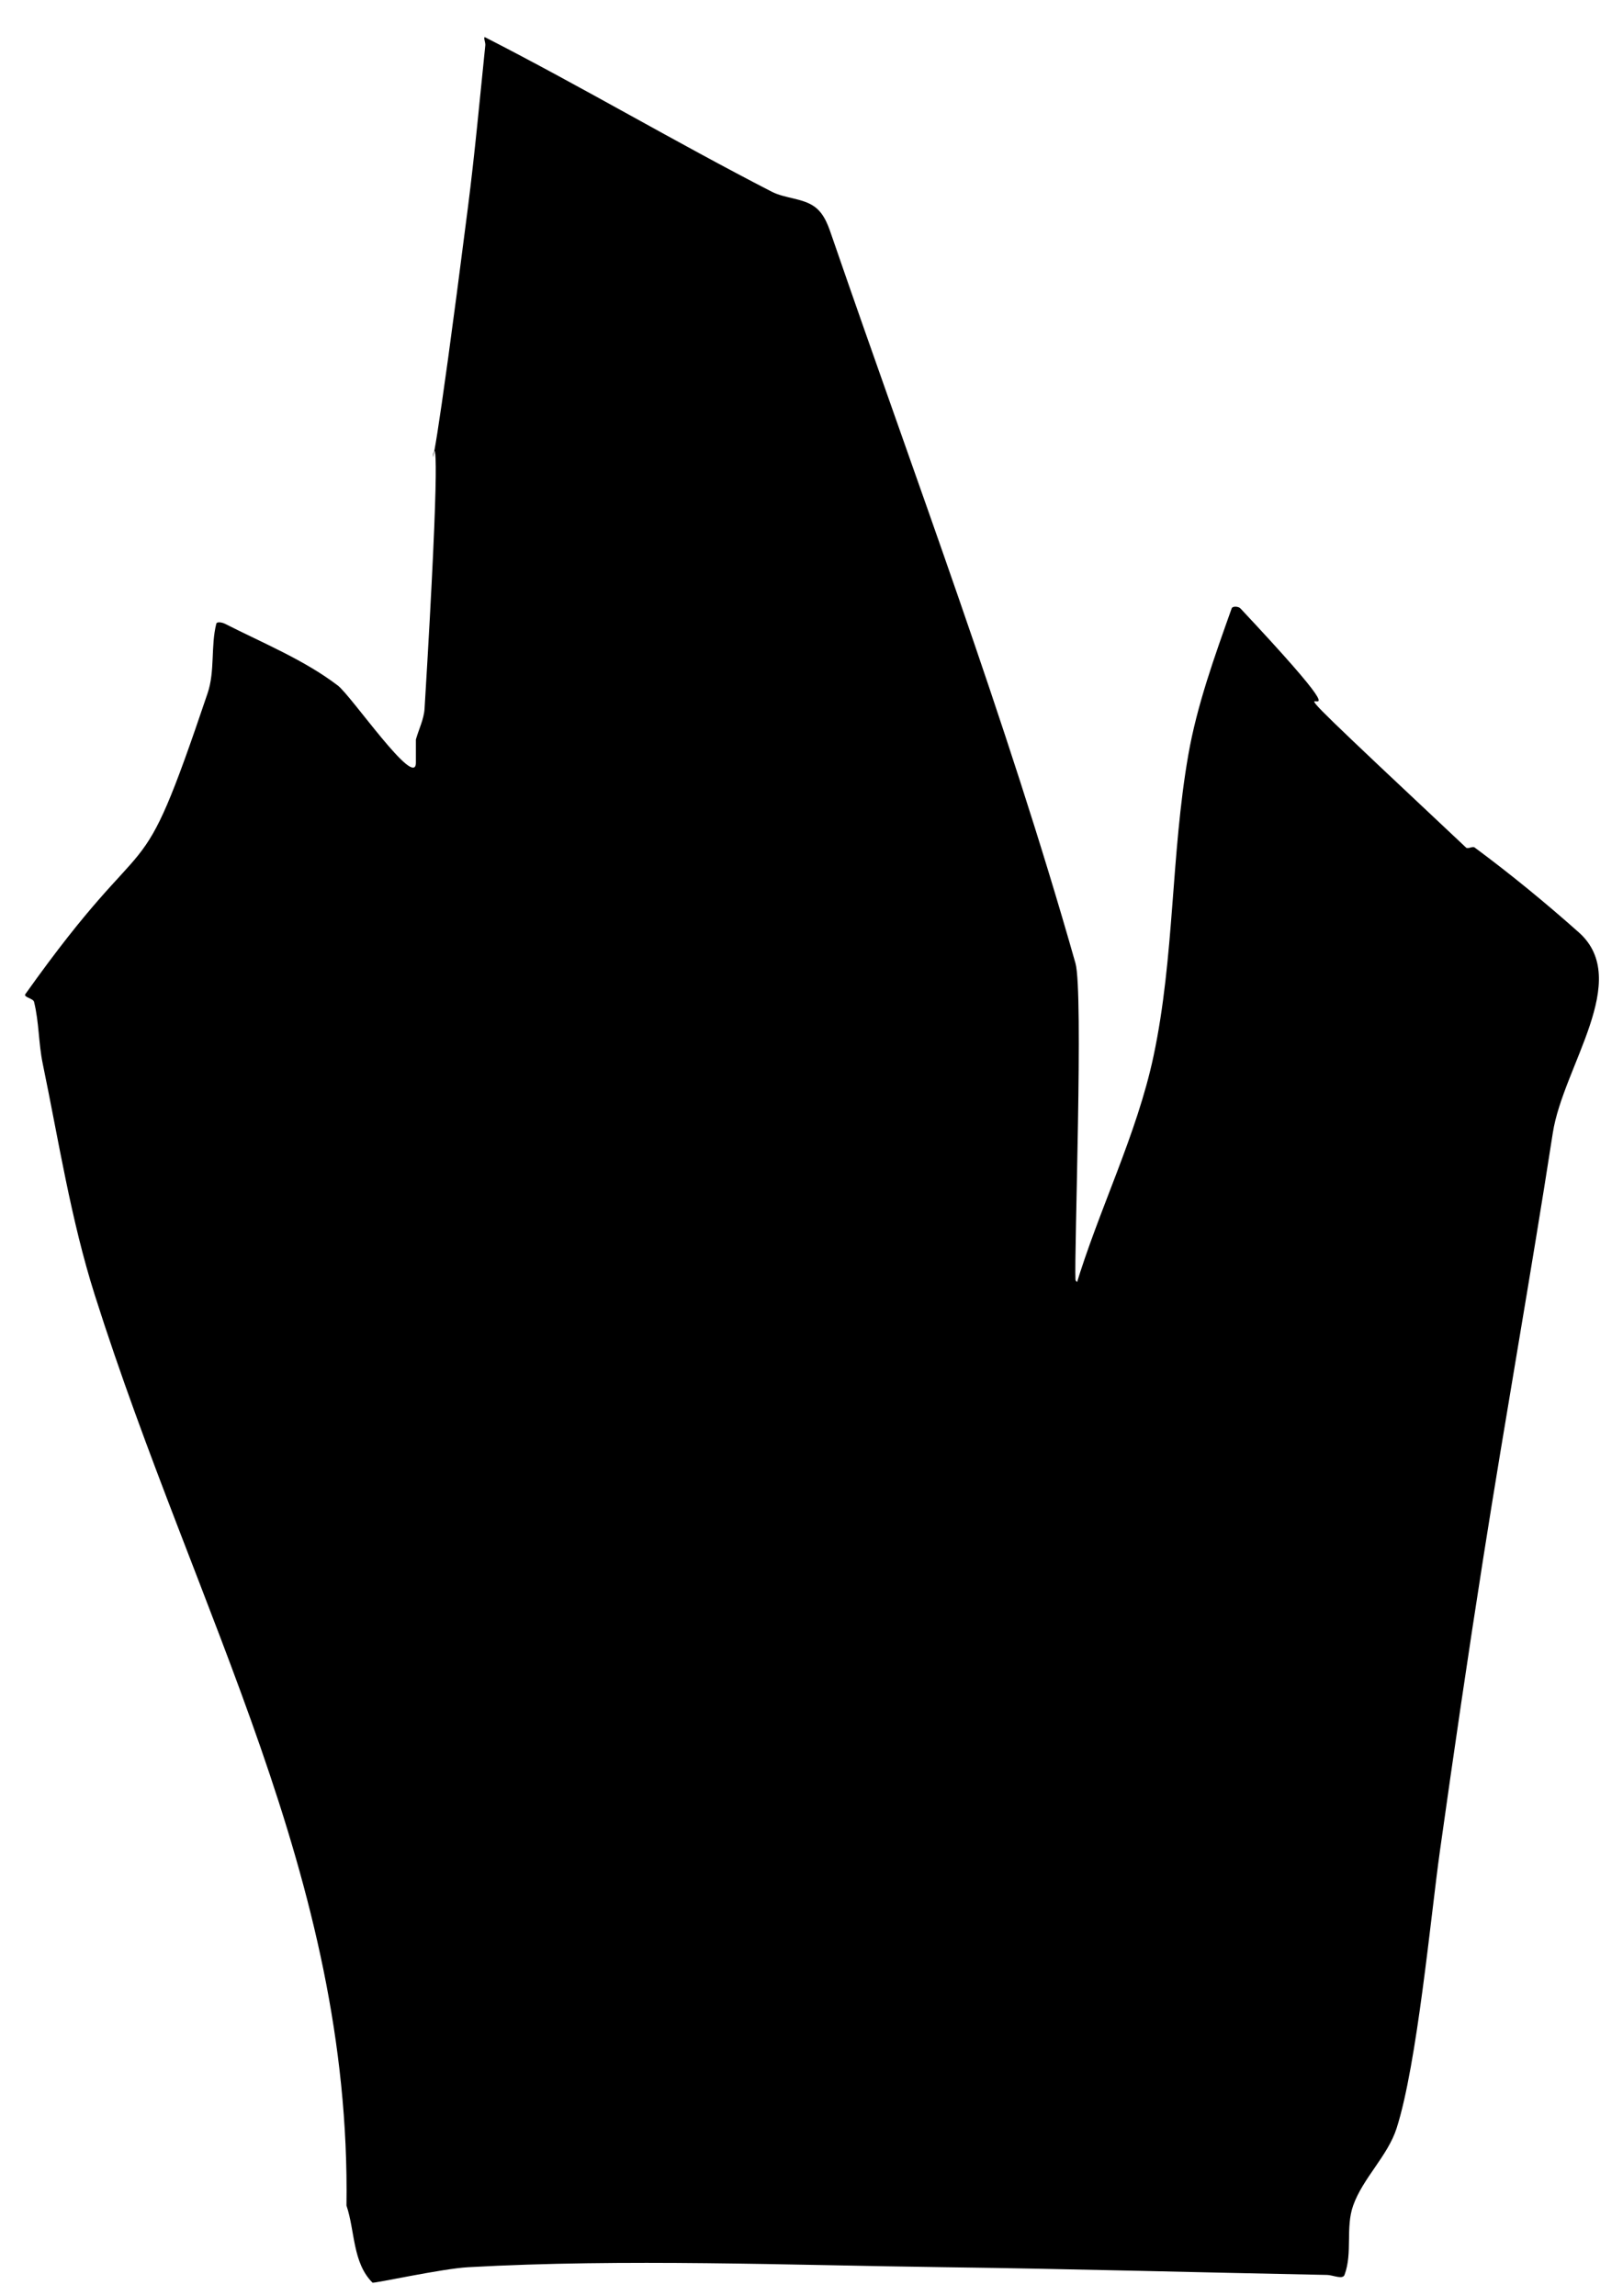 <?xml version="1.0" encoding="UTF-8" standalone="no"?>
<!-- Created with Inkscape (http://www.inkscape.org/) -->

<svg
   width="210mm"
   height="297mm"
   viewBox="0 0 210 297"
   version="1.1"
   id="svg53"
   inkscape:version="1.1 (c4e8f9e, 2021-05-24)"
   sodipodi:docname="ice.svg"
   xmlns:inkscape="http://www.inkscape.org/namespaces/inkscape"
   xmlns:sodipodi="http://sodipodi.sourceforge.net/DTD/sodipodi-0.dtd"
   xmlns="http://www.w3.org/2000/svg"
   xmlns:svg="http://www.w3.org/2000/svg">
  <sodipodi:namedview
     id="namedview55"
     pagecolor="#ffffff"
     bordercolor="#666666"
     borderopacity="1.0"
     inkscape:pageshadow="2"
     inkscape:pageopacity="0.0"
     inkscape:pagecheckerboard="0"
     inkscape:document-units="mm"
     showgrid="false"
     inkscape:zoom="0.5077862"
     inkscape:cx="396.82056"
     inkscape:cy="561.25984"
     inkscape:window-width="1312"
     inkscape:window-height="792"
     inkscape:window-x="0"
     inkscape:window-y="25"
     inkscape:window-maximized="0"
     inkscape:current-layer="layer1" />
  <defs
     id="defs50" />
  <g
     inkscape:label="Layer 1"
     inkscape:groupmode="layer"
     id="layer1">
    <path
       d="M 44.829,285.316 C 45.442,242.834 25.411,209.002 12.264,167.535 9.158,157.737 7.601,147.601 5.526,137.59 4.98,134.952 5.058,132.224 4.404,129.605 4.289,129.146 2.998,129.005 3.281,128.607 20.245,104.732 17.51,117.389 26.862,89.679 c 0.974,-2.886 0.388,-6.042 1.123,-8.983 0.081,-0.325 0.798,-0.165 1.123,0 4.961,2.52 10.26,4.68 14.598,7.985 1.769,1.348 10.106,13.53 10.106,9.981 0,-0.998 0,-1.996 0,-2.994 0.374,-1.331 1.04,-2.623 1.123,-3.993 4.253,-69.939 -3.11,3.626 5.615,-64.88 0.888,-6.974 1.531,-13.971 2.246,-20.961 0.034,-0.331 -0.324,-1.164 0,-0.998 12.517,6.406 24.557,13.53 37.057,19.963 1.744,0.898 4.084,0.83 5.615,1.996 1.271,0.968 1.756,2.57 2.246,3.993 10.746,31.204 22.462,62.184 31.442,93.826 1.05,3.699 -0.183,37.667 0,40.924 0.026,0.47 1.123,0.528 1.123,0.998 0,0.333 -1.219,0.321 -1.123,0 3.021,-10.069 7.936,-19.704 10.106,-29.944 2.717,-12.818 2.242,-26.038 4.492,-38.928 1.128,-6.46 3.4,-12.731 5.615,-18.965 0.113,-0.317 0.883,-0.256 1.123,0 24.672,26.316 -8.662,-4.578 29.196,30.943 0.257,0.242 0.835,-0.213 1.123,0 4.681,3.467 9.167,7.15 13.475,10.98 6.927,6.157 -2.034,17.325 -3.369,25.952 -2.834,18.32 -6.103,36.584 -8.983,54.898 -1.986,12.629 -3.835,25.276 -5.615,37.93 -1.195,8.497 -2.95,27.644 -5.615,35.933 -1.15,3.577 -4.354,6.434 -5.615,9.982 -1.021,2.873 -0.051,6.125 -1.123,8.983 -0.237,0.631 -1.497,0.015 -2.246,0 -16.47,-0.318 -32.937,-0.786 -49.409,-0.998 -20.263,-0.261 -41.484,-1.127 -61.761,0 -3.361,0.187 -12.22,2.129 -12.352,1.996 -2.596,-2.596 -2.246,-6.654 -3.369,-9.981 z"
       id="path94" />
  </g>
</svg>
